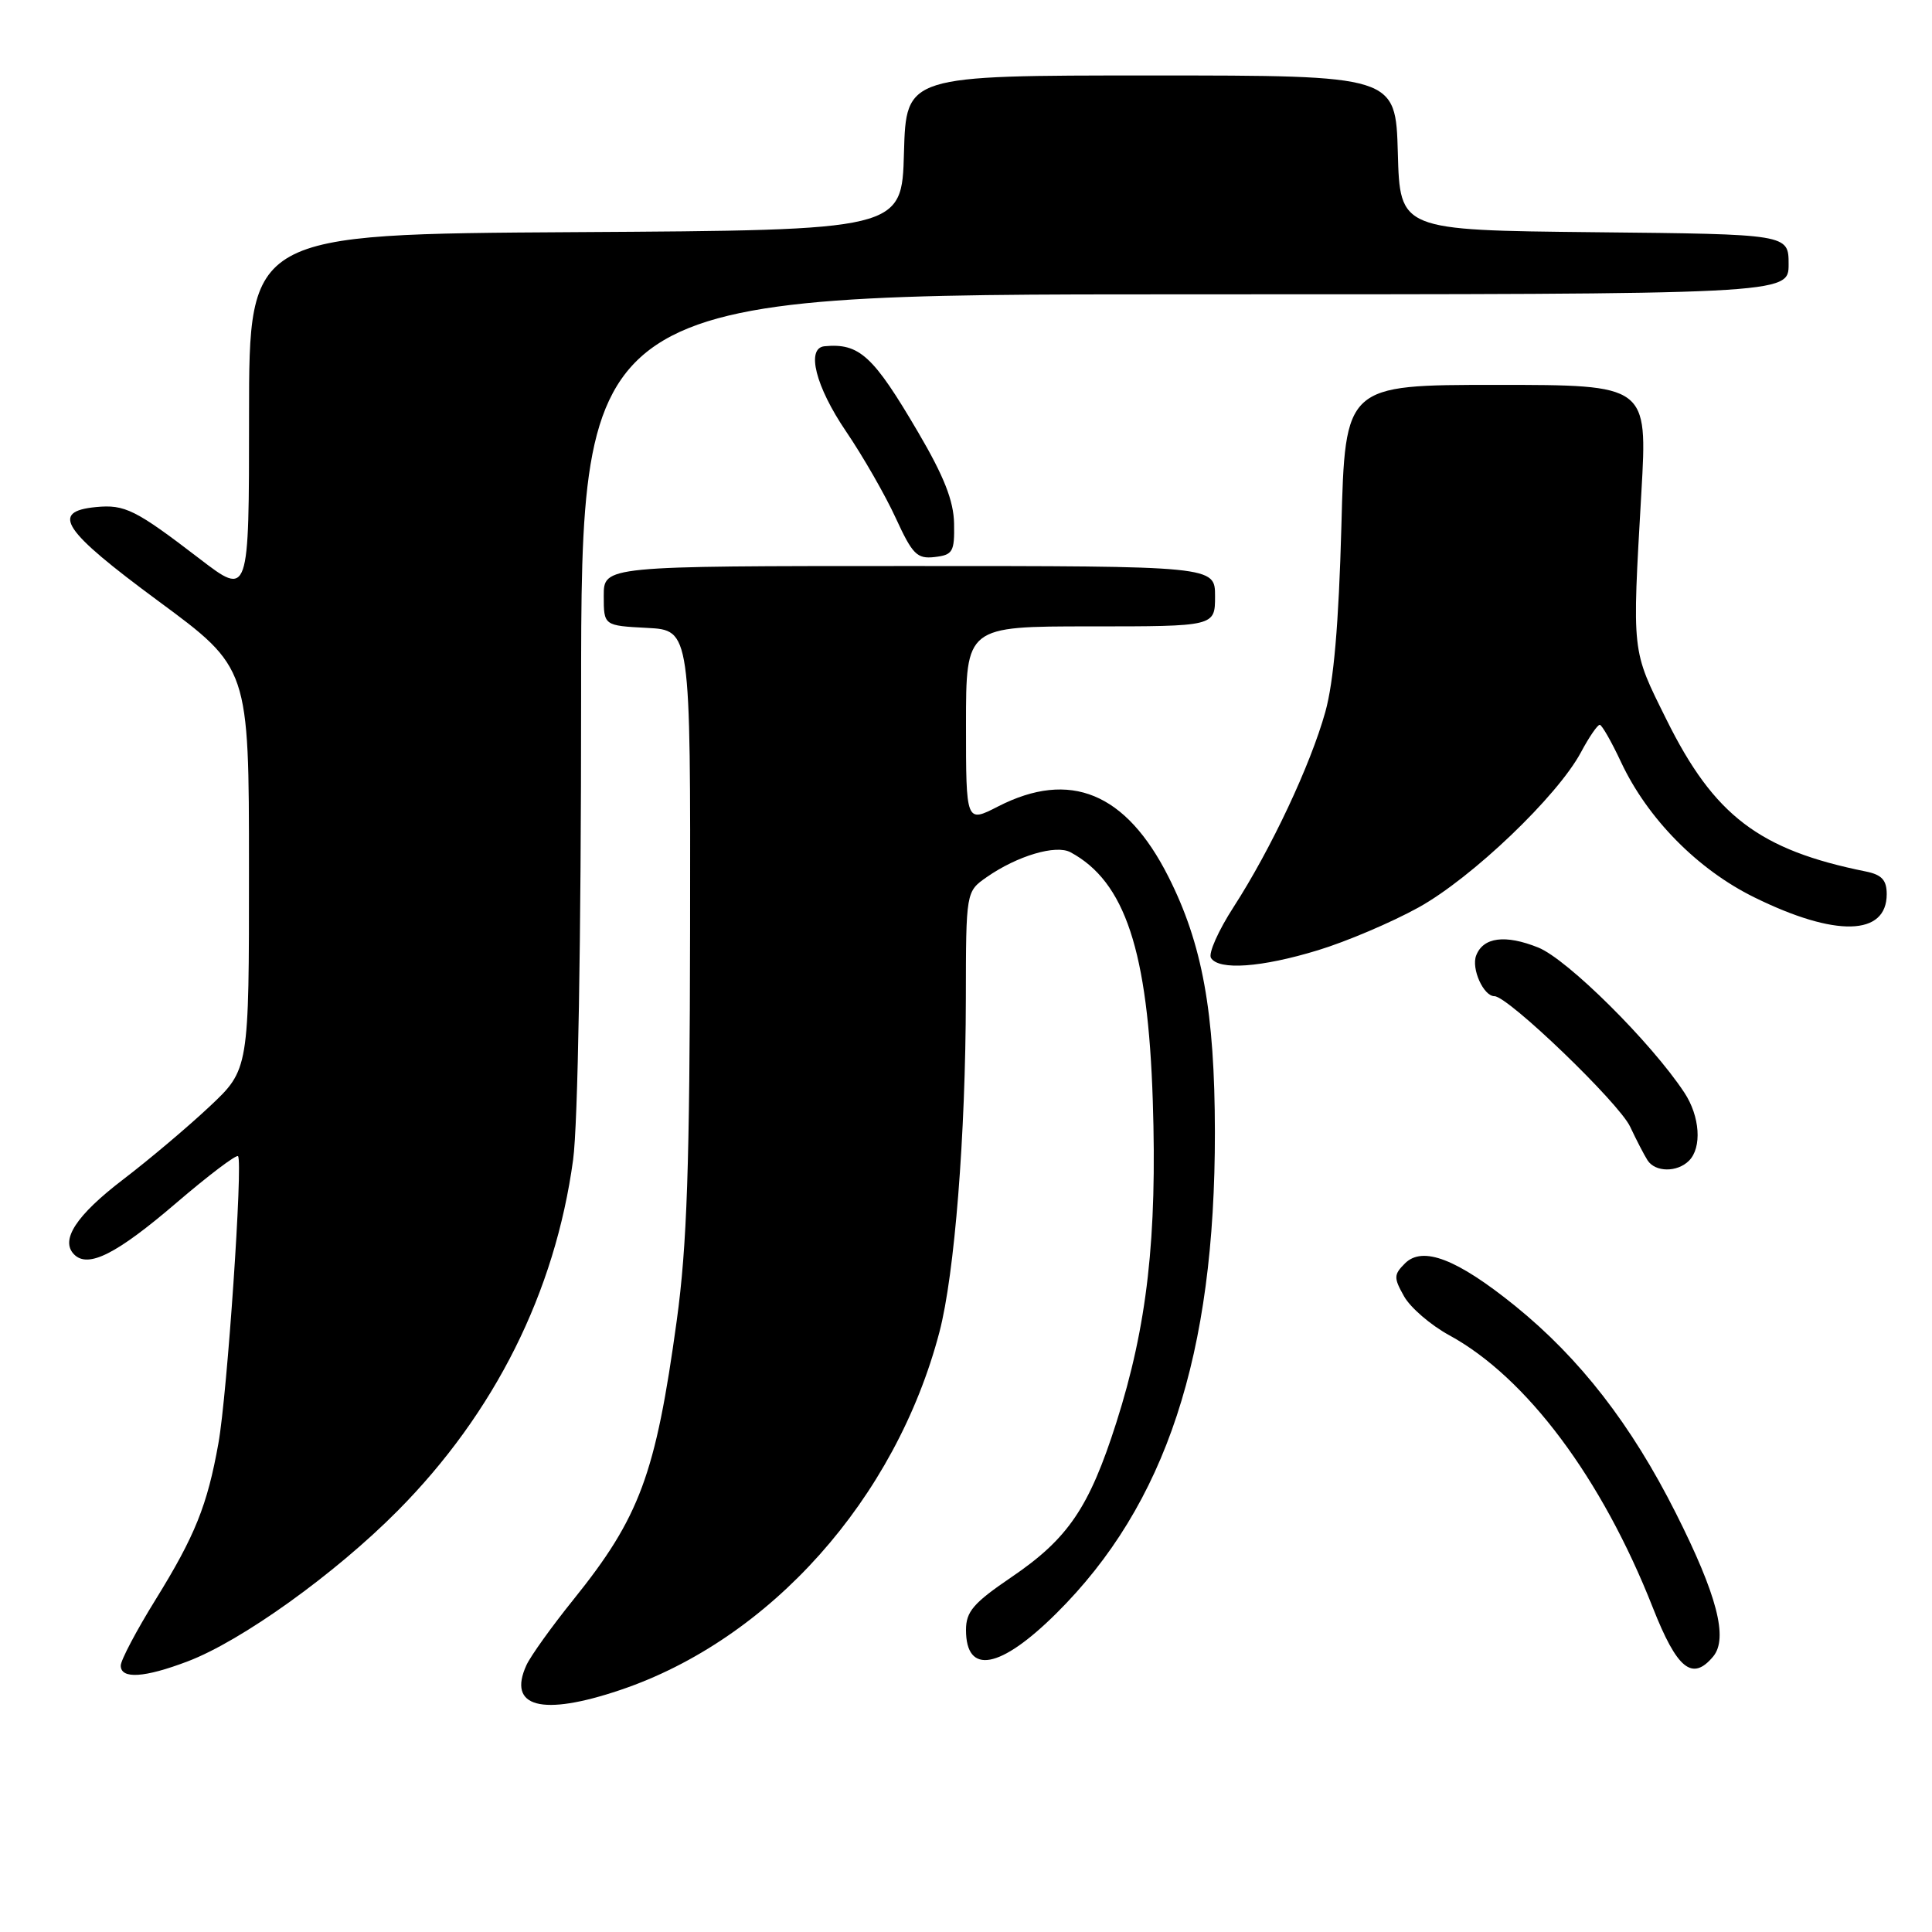 <?xml version="1.0" encoding="UTF-8" standalone="no"?>
<!DOCTYPE svg PUBLIC "-//W3C//DTD SVG 1.1//EN" "http://www.w3.org/Graphics/SVG/1.1/DTD/svg11.dtd" >
<svg xmlns="http://www.w3.org/2000/svg" xmlns:xlink="http://www.w3.org/1999/xlink" version="1.1" viewBox="0 0 256 256">
 <g >
 <path fill="currentColor"
d=" M 82.17 223.94 C 102.06 217.24 118.69 198.59 124.48 176.50 C 126.49 168.83 127.95 150.42 127.98 132.32 C 128.00 118.14 128.00 118.14 130.75 116.22 C 134.80 113.40 139.91 111.88 141.85 112.93 C 149.08 116.82 152.11 125.99 152.75 145.87 C 153.34 163.98 152.01 175.68 147.92 188.50 C 144.32 199.78 141.53 203.89 133.98 209.01 C 128.98 212.41 128.00 213.55 128.00 215.98 C 128.00 222.00 132.54 221.16 139.98 213.77 C 154.49 199.37 161.01 179.56 160.98 150.00 C 160.96 134.10 159.32 125.06 154.81 116.15 C 149.19 105.03 141.78 101.98 132.25 106.86 C 128.00 109.04 128.00 109.04 128.00 96.02 C 128.00 83.00 128.00 83.00 144.50 83.00 C 161.00 83.00 161.00 83.00 161.00 79.00 C 161.00 75.00 161.00 75.00 120.50 75.00 C 80.00 75.00 80.00 75.00 80.00 78.95 C 80.00 82.90 80.00 82.90 85.75 83.20 C 91.50 83.50 91.50 83.50 91.44 123.00 C 91.39 154.53 91.04 165.02 89.67 175.00 C 86.87 195.37 84.77 201.04 75.97 211.97 C 73.11 215.52 70.31 219.43 69.75 220.65 C 67.21 226.23 71.79 227.44 82.17 223.94 Z  M 24.87 220.14 C 32.01 217.43 44.37 208.57 52.67 200.21 C 65.54 187.25 73.55 171.24 75.94 153.68 C 76.58 148.97 77.00 124.61 77.00 92.43 C 77.00 39.00 77.00 39.00 157.00 39.00 C 237.00 39.00 237.00 39.00 237.00 35.02 C 237.00 31.03 237.00 31.03 211.25 30.77 C 185.50 30.50 185.50 30.50 185.22 20.25 C 184.93 10.00 184.93 10.00 152.50 10.00 C 120.07 10.00 120.07 10.00 119.78 20.25 C 119.50 30.50 119.50 30.50 76.25 30.76 C 33.00 31.02 33.00 31.02 33.00 55.04 C 33.00 79.06 33.00 79.06 26.45 74.04 C 17.95 67.52 16.54 66.82 12.71 67.19 C 6.62 67.78 8.27 70.26 20.95 79.62 C 32.99 88.50 32.99 88.50 32.99 115.10 C 33.00 141.71 33.00 141.71 27.75 146.64 C 24.86 149.35 19.72 153.69 16.31 156.29 C 10.08 161.05 7.94 164.34 9.83 166.23 C 11.68 168.08 15.45 166.17 23.33 159.42 C 27.60 155.76 31.30 152.96 31.54 153.20 C 32.21 153.88 30.11 184.76 28.94 191.25 C 27.47 199.47 25.84 203.51 20.62 211.95 C 18.08 216.05 16.00 219.99 16.00 220.70 C 16.00 222.52 19.14 222.32 24.87 220.14 Z  M 227.01 219.49 C 229.01 217.07 227.53 211.36 222.06 200.50 C 216.15 188.76 209.36 180.00 200.74 173.02 C 193.05 166.81 188.51 165.06 186.16 167.41 C 184.67 168.90 184.66 169.31 186.05 171.78 C 186.89 173.27 189.58 175.59 192.04 176.93 C 202.27 182.51 212.25 195.86 219.00 213.00 C 222.22 221.18 224.24 222.82 227.01 219.49 Z  M 223.80 153.80 C 225.54 152.06 225.26 147.91 223.18 144.77 C 218.81 138.14 207.68 127.09 203.82 125.55 C 199.46 123.80 196.53 124.18 195.60 126.61 C 194.93 128.34 196.57 132.00 198.02 132.00 C 199.83 132.00 214.51 146.12 216.00 149.29 C 216.83 151.06 217.87 153.06 218.31 153.75 C 219.34 155.34 222.24 155.36 223.80 153.80 Z  M 174.64 125.91 C 178.42 124.76 184.41 122.21 187.97 120.24 C 195.05 116.32 206.36 105.51 209.48 99.69 C 210.56 97.66 211.69 96.02 211.98 96.04 C 212.26 96.06 213.54 98.29 214.80 100.99 C 218.31 108.47 224.95 115.21 232.45 118.90 C 243.20 124.20 250.00 124.03 250.00 118.48 C 250.00 116.62 249.35 115.91 247.25 115.48 C 233.09 112.63 227.12 108.08 220.81 95.34 C 216.17 85.98 216.26 86.80 217.49 65.25 C 218.31 51.00 218.31 51.00 198.28 51.00 C 178.24 51.00 178.24 51.00 177.74 69.75 C 177.39 82.64 176.73 90.33 175.61 94.34 C 173.64 101.39 168.44 112.46 163.46 120.18 C 161.44 123.30 160.09 126.34 160.46 126.93 C 161.49 128.60 167.15 128.20 174.64 125.91 Z  M 126.42 69.38 C 126.37 66.38 125.09 63.12 121.66 57.28 C 115.71 47.13 113.88 45.44 109.25 45.88 C 106.78 46.12 108.07 51.22 112.09 57.14 C 114.34 60.45 117.31 65.63 118.69 68.64 C 120.91 73.47 121.51 74.08 123.85 73.81 C 126.25 73.53 126.49 73.12 126.42 69.38 Z "/>
</g>
</svg>